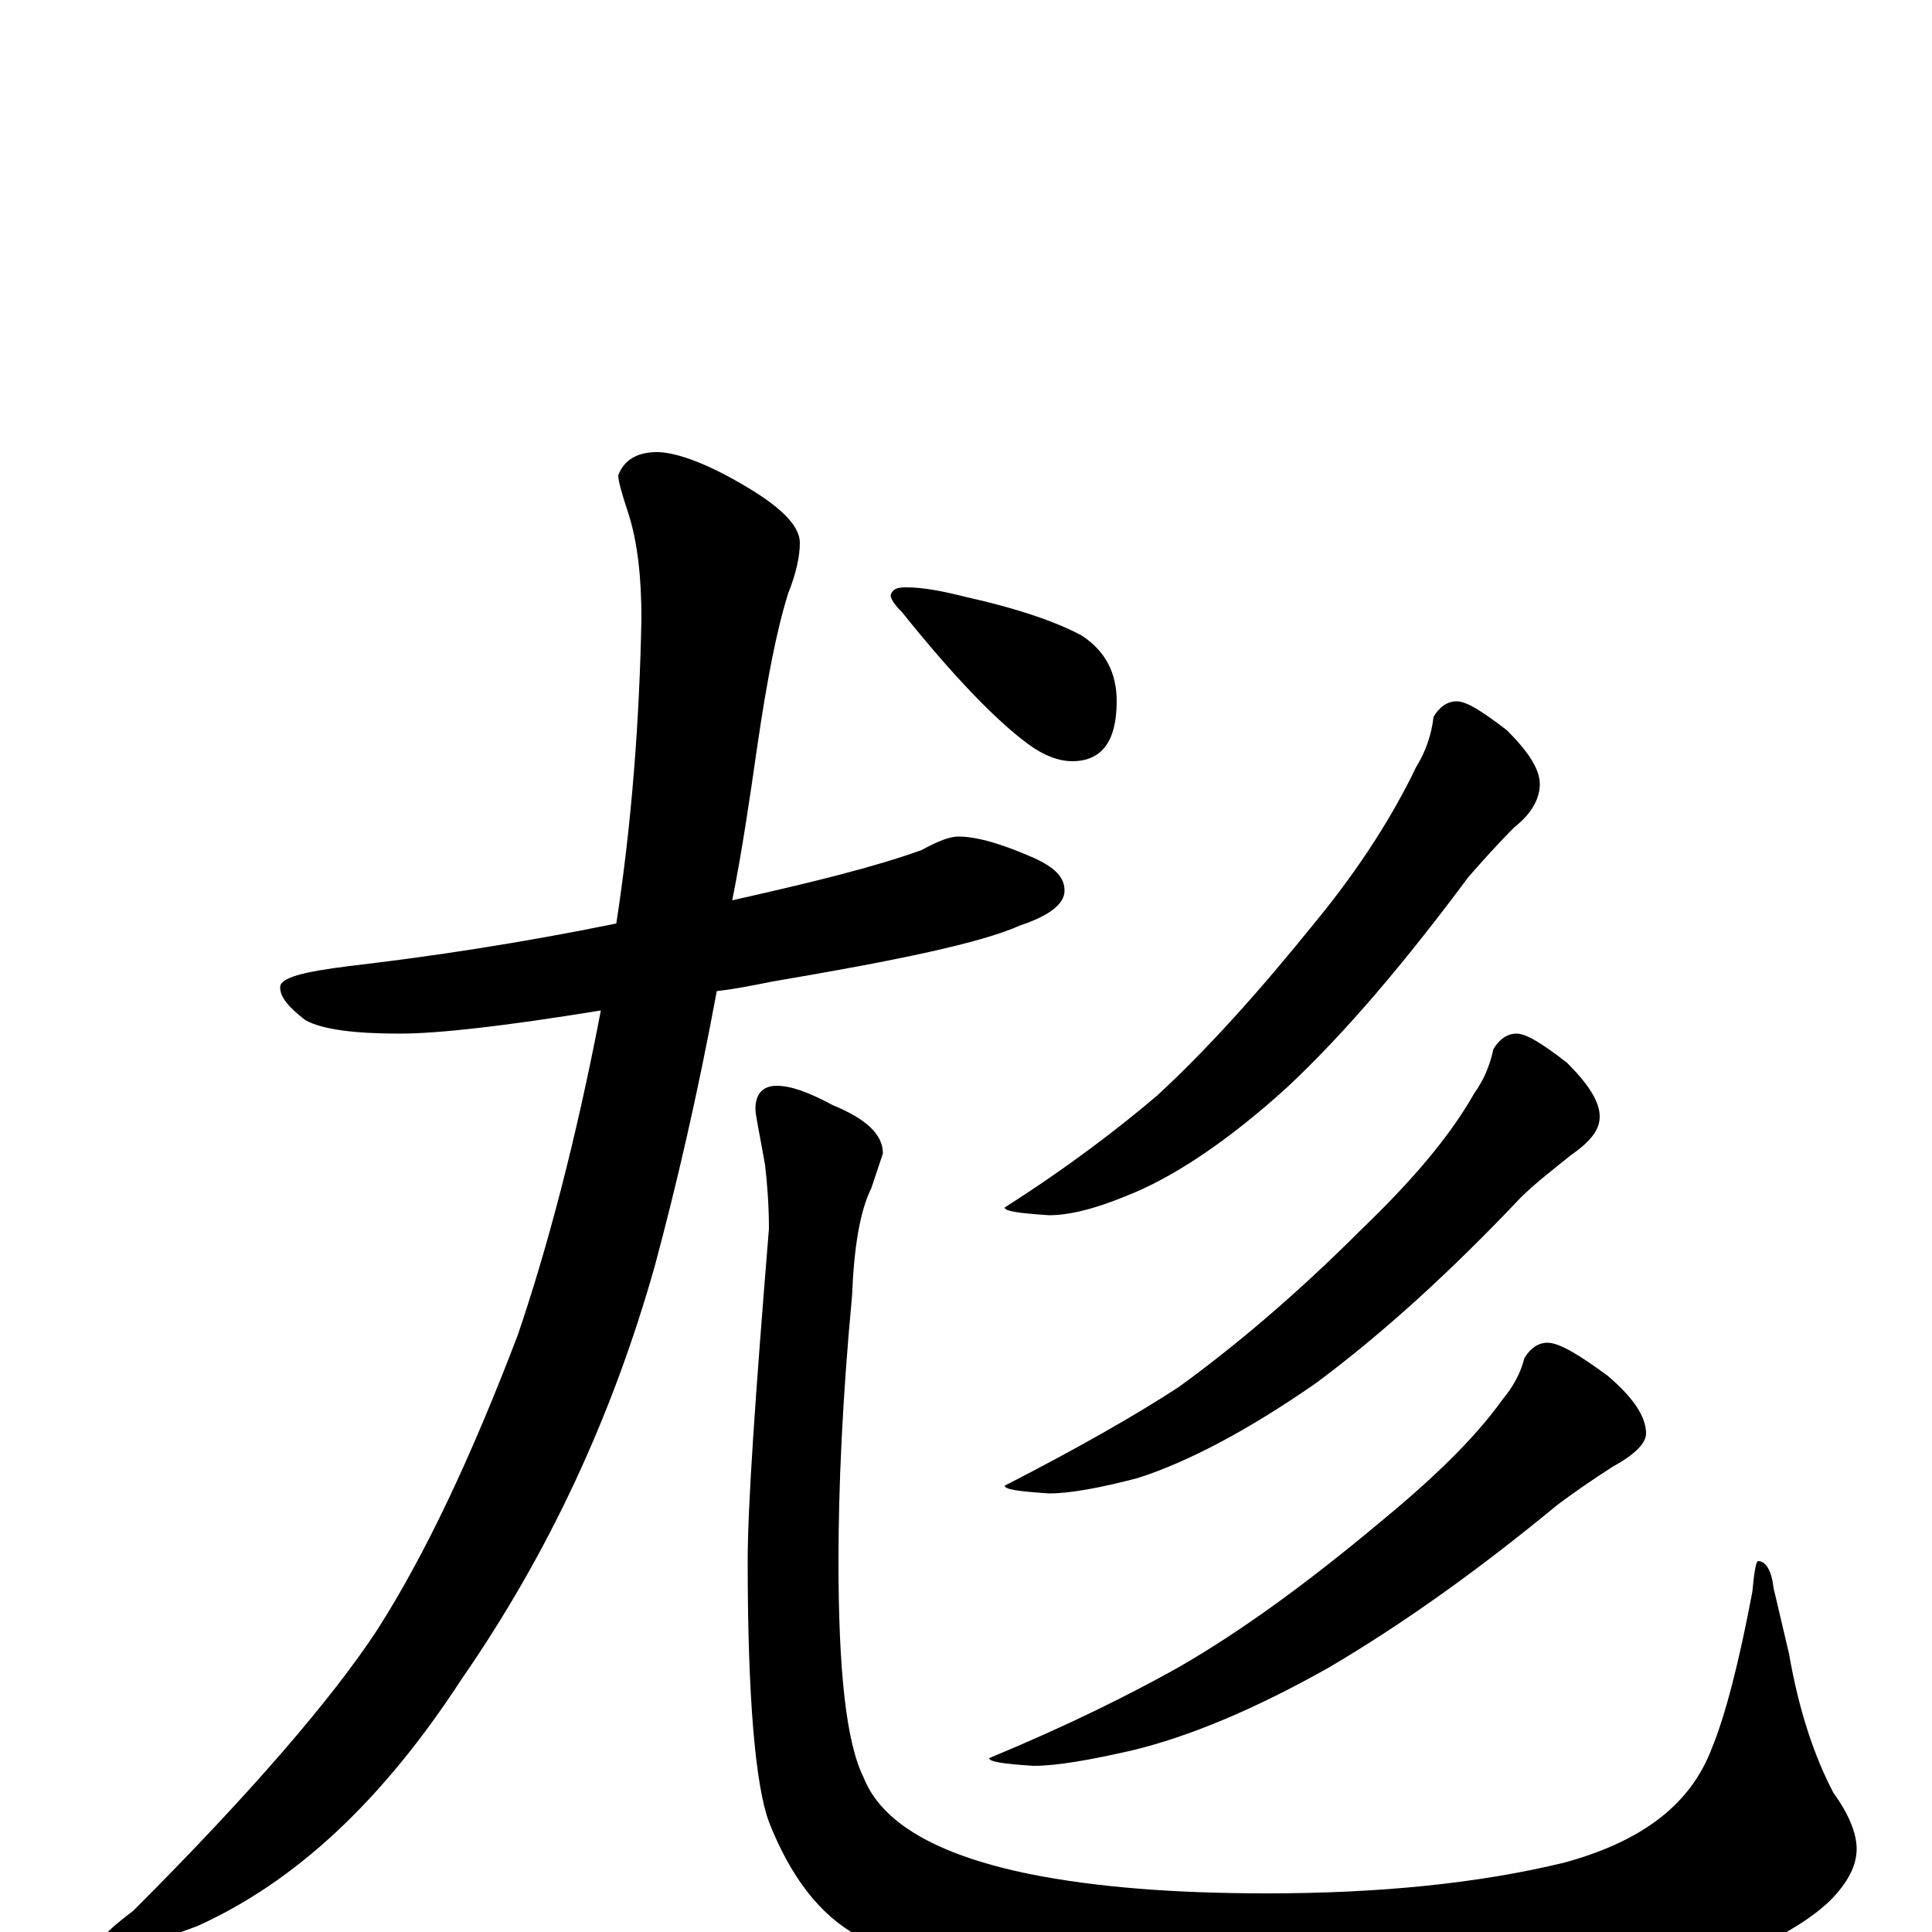 <?xml version="1.0" encoding="utf-8" ?>
<!DOCTYPE svg PUBLIC "-//W3C//DTD SVG 1.1//EN" "http://www.w3.org/Graphics/SVG/1.1/DTD/svg11.dtd">
<svg version="1.1" id="Layer_1" xmlns="http://www.w3.org/2000/svg" xmlns:xlink="http://www.w3.org/1999/xlink" x="0px" y="145px" width="1000px" height="1000px" viewBox="0 0 1000 1000" enable-background="new 0 0 1000 1000" xml:space="preserve">
<g id="Layer_1">
<path id="glyph" transform="matrix(1 0 0 -1 0 1000)" d="M496,567C506,567 519,563 535,556C546,551 551,546 551,539C551,532 543,526 528,521C508,512 465,503 400,492C390,490 380,488 371,487C361,433 350,386 339,345C317,267 284,196 239,131C198,68 153,26 102,3C83,-4 69,-9 59,-11C54,-11 51,-10 51,-7C51,-4 57,2 69,11C130,72 172,121 195,156C220,195 244,246 268,309C283,353 298,409 311,477C262,469 227,465 207,465C184,465 167,467 158,472C149,479 145,484 145,489C145,494 157,497 181,500C224,505 270,512 319,522C327,574 331,627 332,680C332,701 330,720 325,735C322,744 320,751 320,754C323,762 330,766 340,766C349,766 364,761 383,750C404,738 414,728 414,719C414,712 412,703 408,693C402,674 397,648 392,614C388,586 384,559 379,534C419,543 452,551 477,560C486,565 492,567 496,567M402,438C409,438 418,435 431,428C448,421 457,413 457,403C456,400 454,394 451,385C445,373 442,354 441,329C436,276 434,230 434,192C434,135 438,98 447,80C456,57 484,40 533,30C568,23 609,20 656,20C713,20 765,25 810,36C850,47 875,66 886,95C893,112 900,139 907,176C908,187 909,192 910,192C914,192 917,187 918,178l8,-34C931,115 939,91 949,72C957,61 961,51 961,43C961,34 956,25 947,16C929,-1 898,-15 853,-27C801,-42 746,-50 688,-50C633,-50 579,-45 526,-35C491,-27 464,-16 444,-2C424,9 409,29 398,57C391,76 387,121 387,192C387,221 391,278 398,364C398,377 397,388 396,397C393,414 391,423 391,426C391,434 395,438 402,438M754,637C759,637 767,632 780,622C791,611 797,602 797,594C797,587 793,579 784,572C775,563 767,554 760,546C728,503 697,466 666,437C634,408 606,390 583,381C566,374 553,371 543,371C528,372 520,373 520,375C553,396 579,416 599,433C625,457 652,487 681,523C704,551 721,578 733,603C738,611 741,620 742,629C745,634 749,637 754,637M785,465C790,465 798,460 811,450C822,439 828,430 828,422C828,415 823,409 813,402C803,394 794,387 787,380C751,342 716,310 681,284C645,259 614,243 589,235C570,230 554,227 543,227C528,228 520,229 520,231C557,250 587,267 610,282C639,303 671,330 704,363C730,388 750,411 763,434C768,441 771,448 773,457C776,462 780,465 785,465M801,305C807,305 817,299 832,288C845,277 852,267 852,258C852,253 846,247 835,241C824,234 814,227 806,221C766,188 727,160 688,137C649,115 615,101 586,94C564,89 547,86 535,86C520,87 512,88 512,90C553,107 585,123 610,137C643,156 677,181 713,211C741,234 763,255 778,276C783,282 787,289 789,297C792,302 796,305 801,305M469,696C478,696 488,694 500,691C527,685 547,678 560,671C572,663 578,652 578,637C578,616 570,606 555,606C548,606 540,609 532,615C517,626 495,648 467,683C463,687 461,690 461,692C462,695 464,696 469,696z"/>
</g>
</svg>
